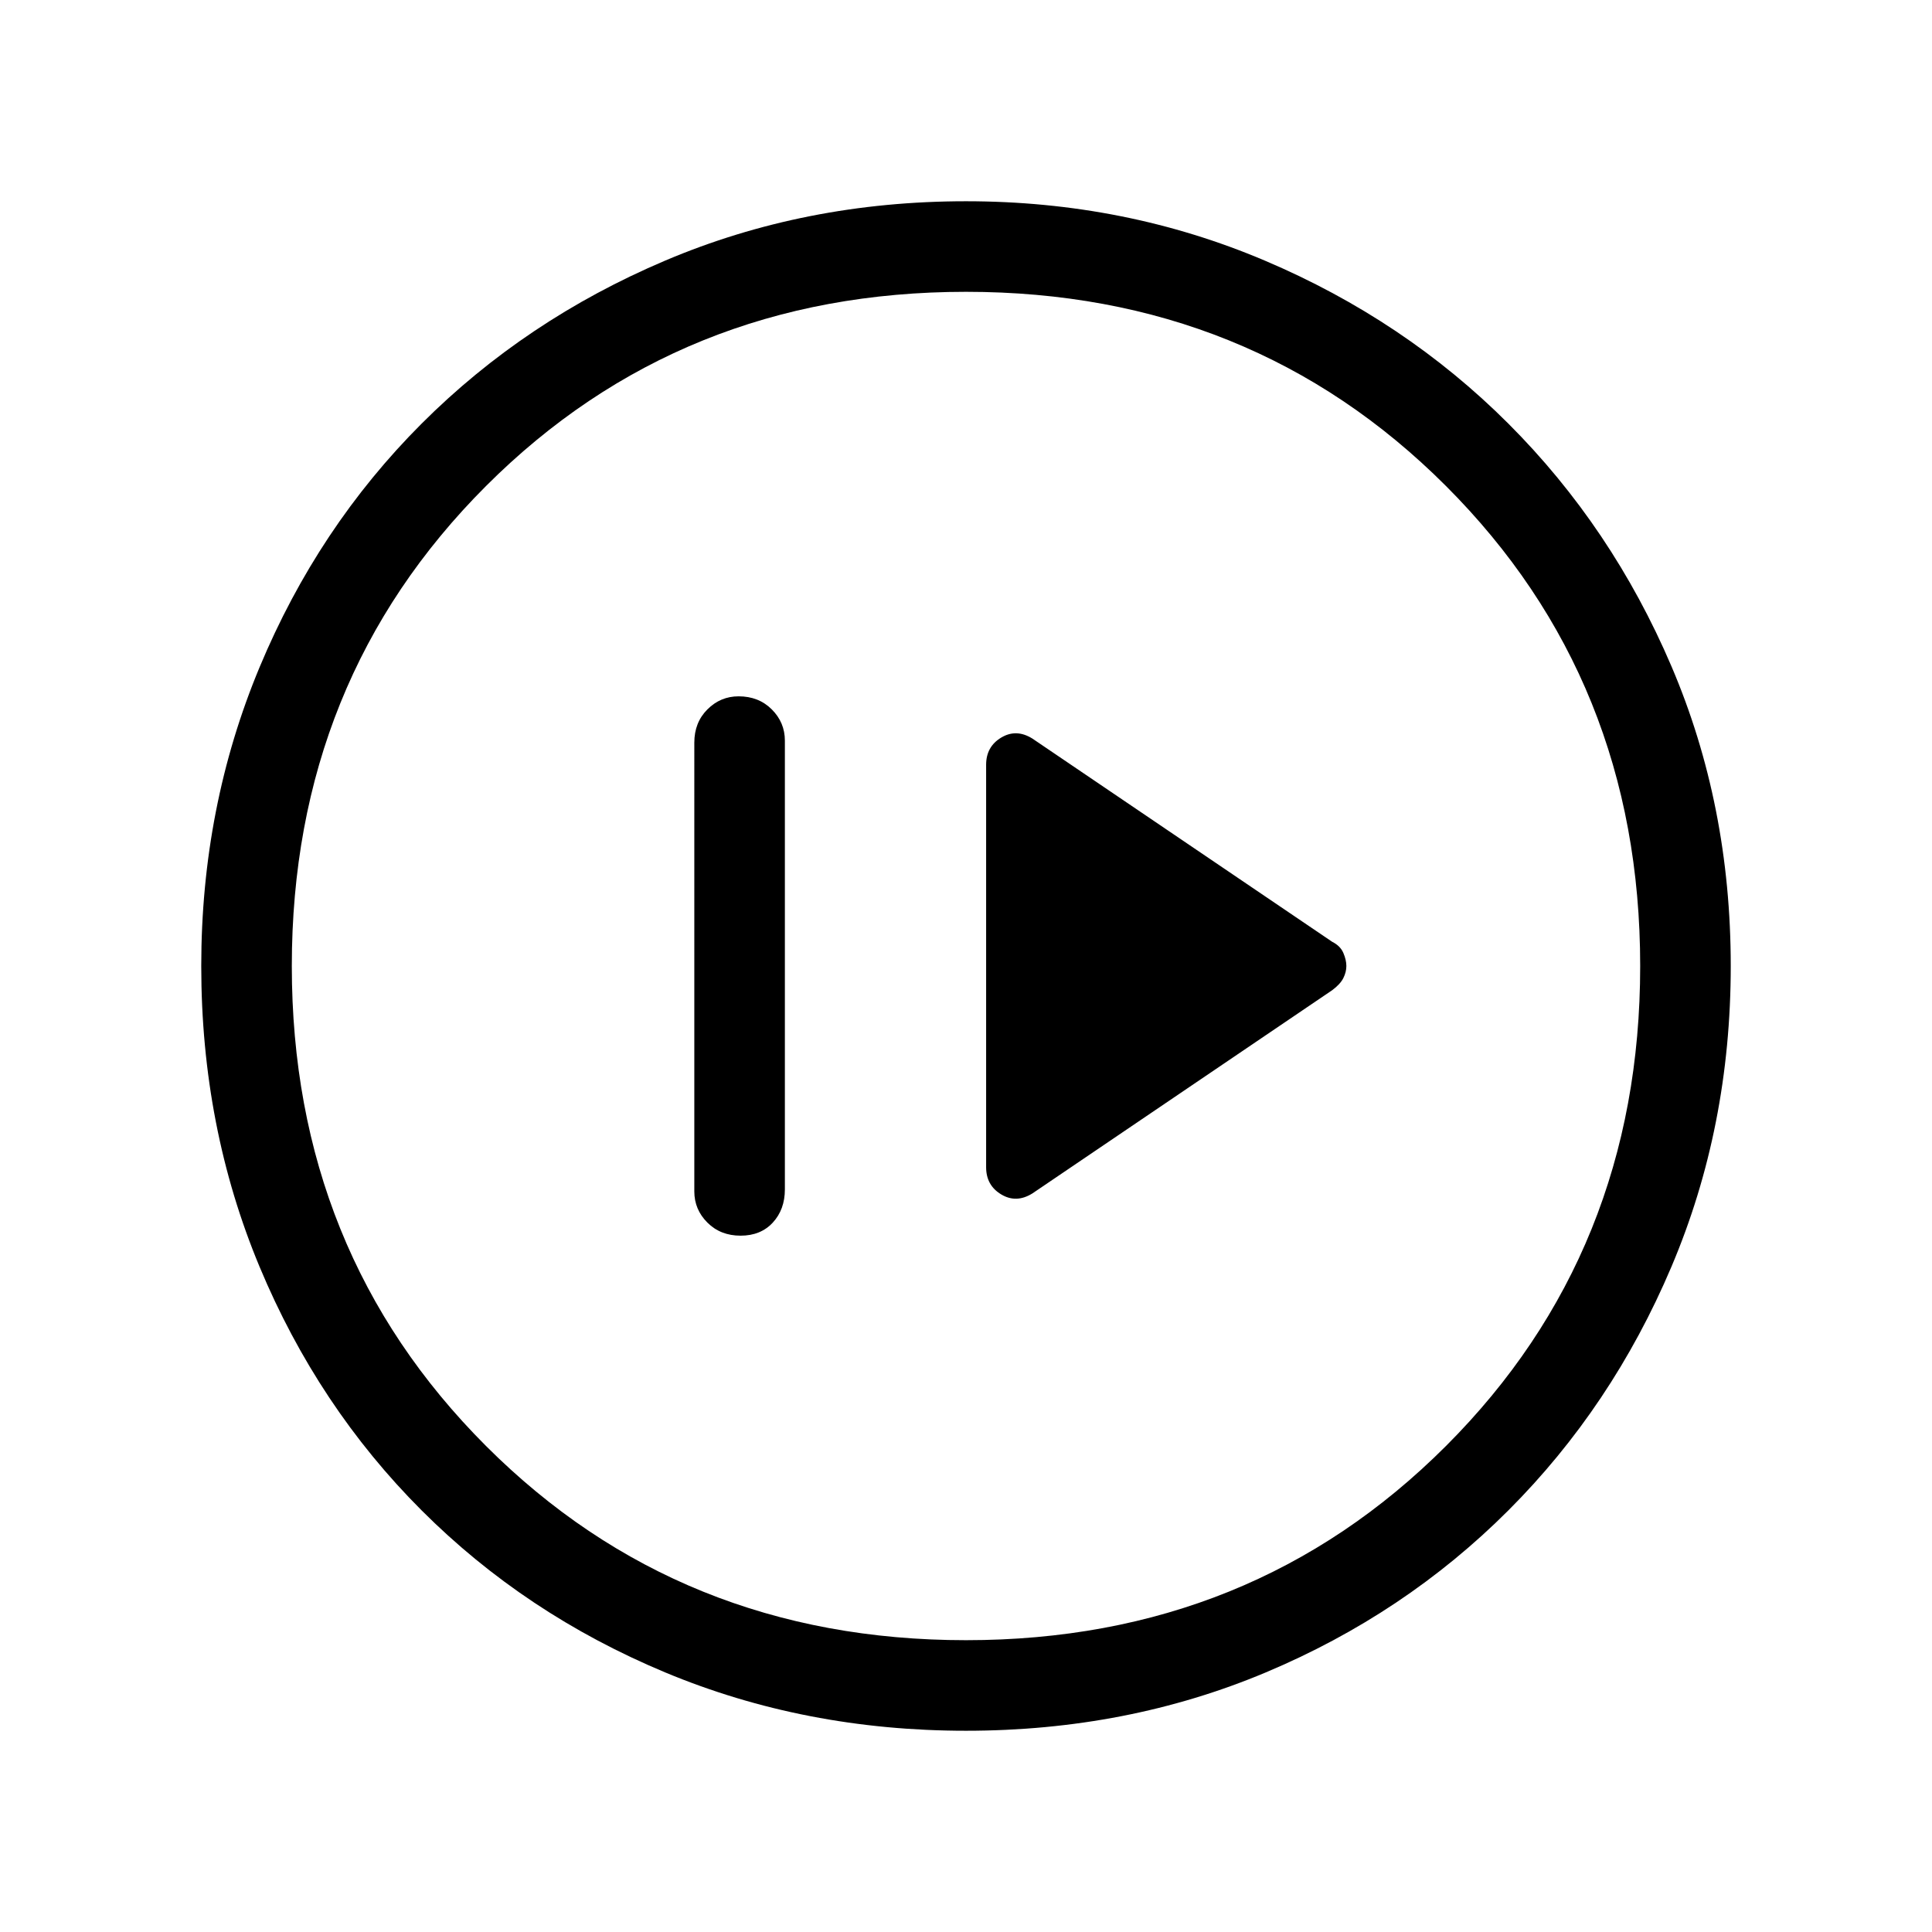<svg xmlns="http://www.w3.org/2000/svg" width="48" height="48" viewBox="0 0 48 48"><path d="m25.65 29.65 7.45-5.05q.2-.15.275-.3.075-.15.075-.3t-.075-.325Q33.3 23.5 33.1 23.4l-7.45-5.05q-.4-.25-.775-.025T24.5 19v10q0 .45.375.675.375.225.775-.025ZM18.4 30.7q.5 0 .8-.325.3-.325.3-.825V18.4q0-.45-.325-.775t-.825-.325q-.45 0-.775.325t-.325.825V29.6q0 .45.325.775t.825.325ZM24 43q-4 0-7.475-1.45-3.475-1.45-6.05-4.025Q7.9 34.95 6.45 31.475 5 28 5 24q0-3.95 1.45-7.425 1.45-3.475 4.025-6.05 2.575-2.575 6.05-4.05Q20 5 24 5q3.95 0 7.425 1.475 3.475 1.475 6.05 4.05 2.575 2.575 4.05 6.025Q43 20 43 24t-1.475 7.475q-1.475 3.475-4.05 6.05Q34.9 40.1 31.45 41.55 28 43 24 43Zm0-2.25q7.1 0 11.925-4.825Q40.75 31.1 40.75 24q0-7.1-4.825-11.925Q31.1 7.25 24 7.25q-7.1 0-11.925 4.825Q7.25 16.9 7.25 24q0 7.1 4.825 11.925Q16.9 40.75 24 40.75ZM24 24Z"/></svg>